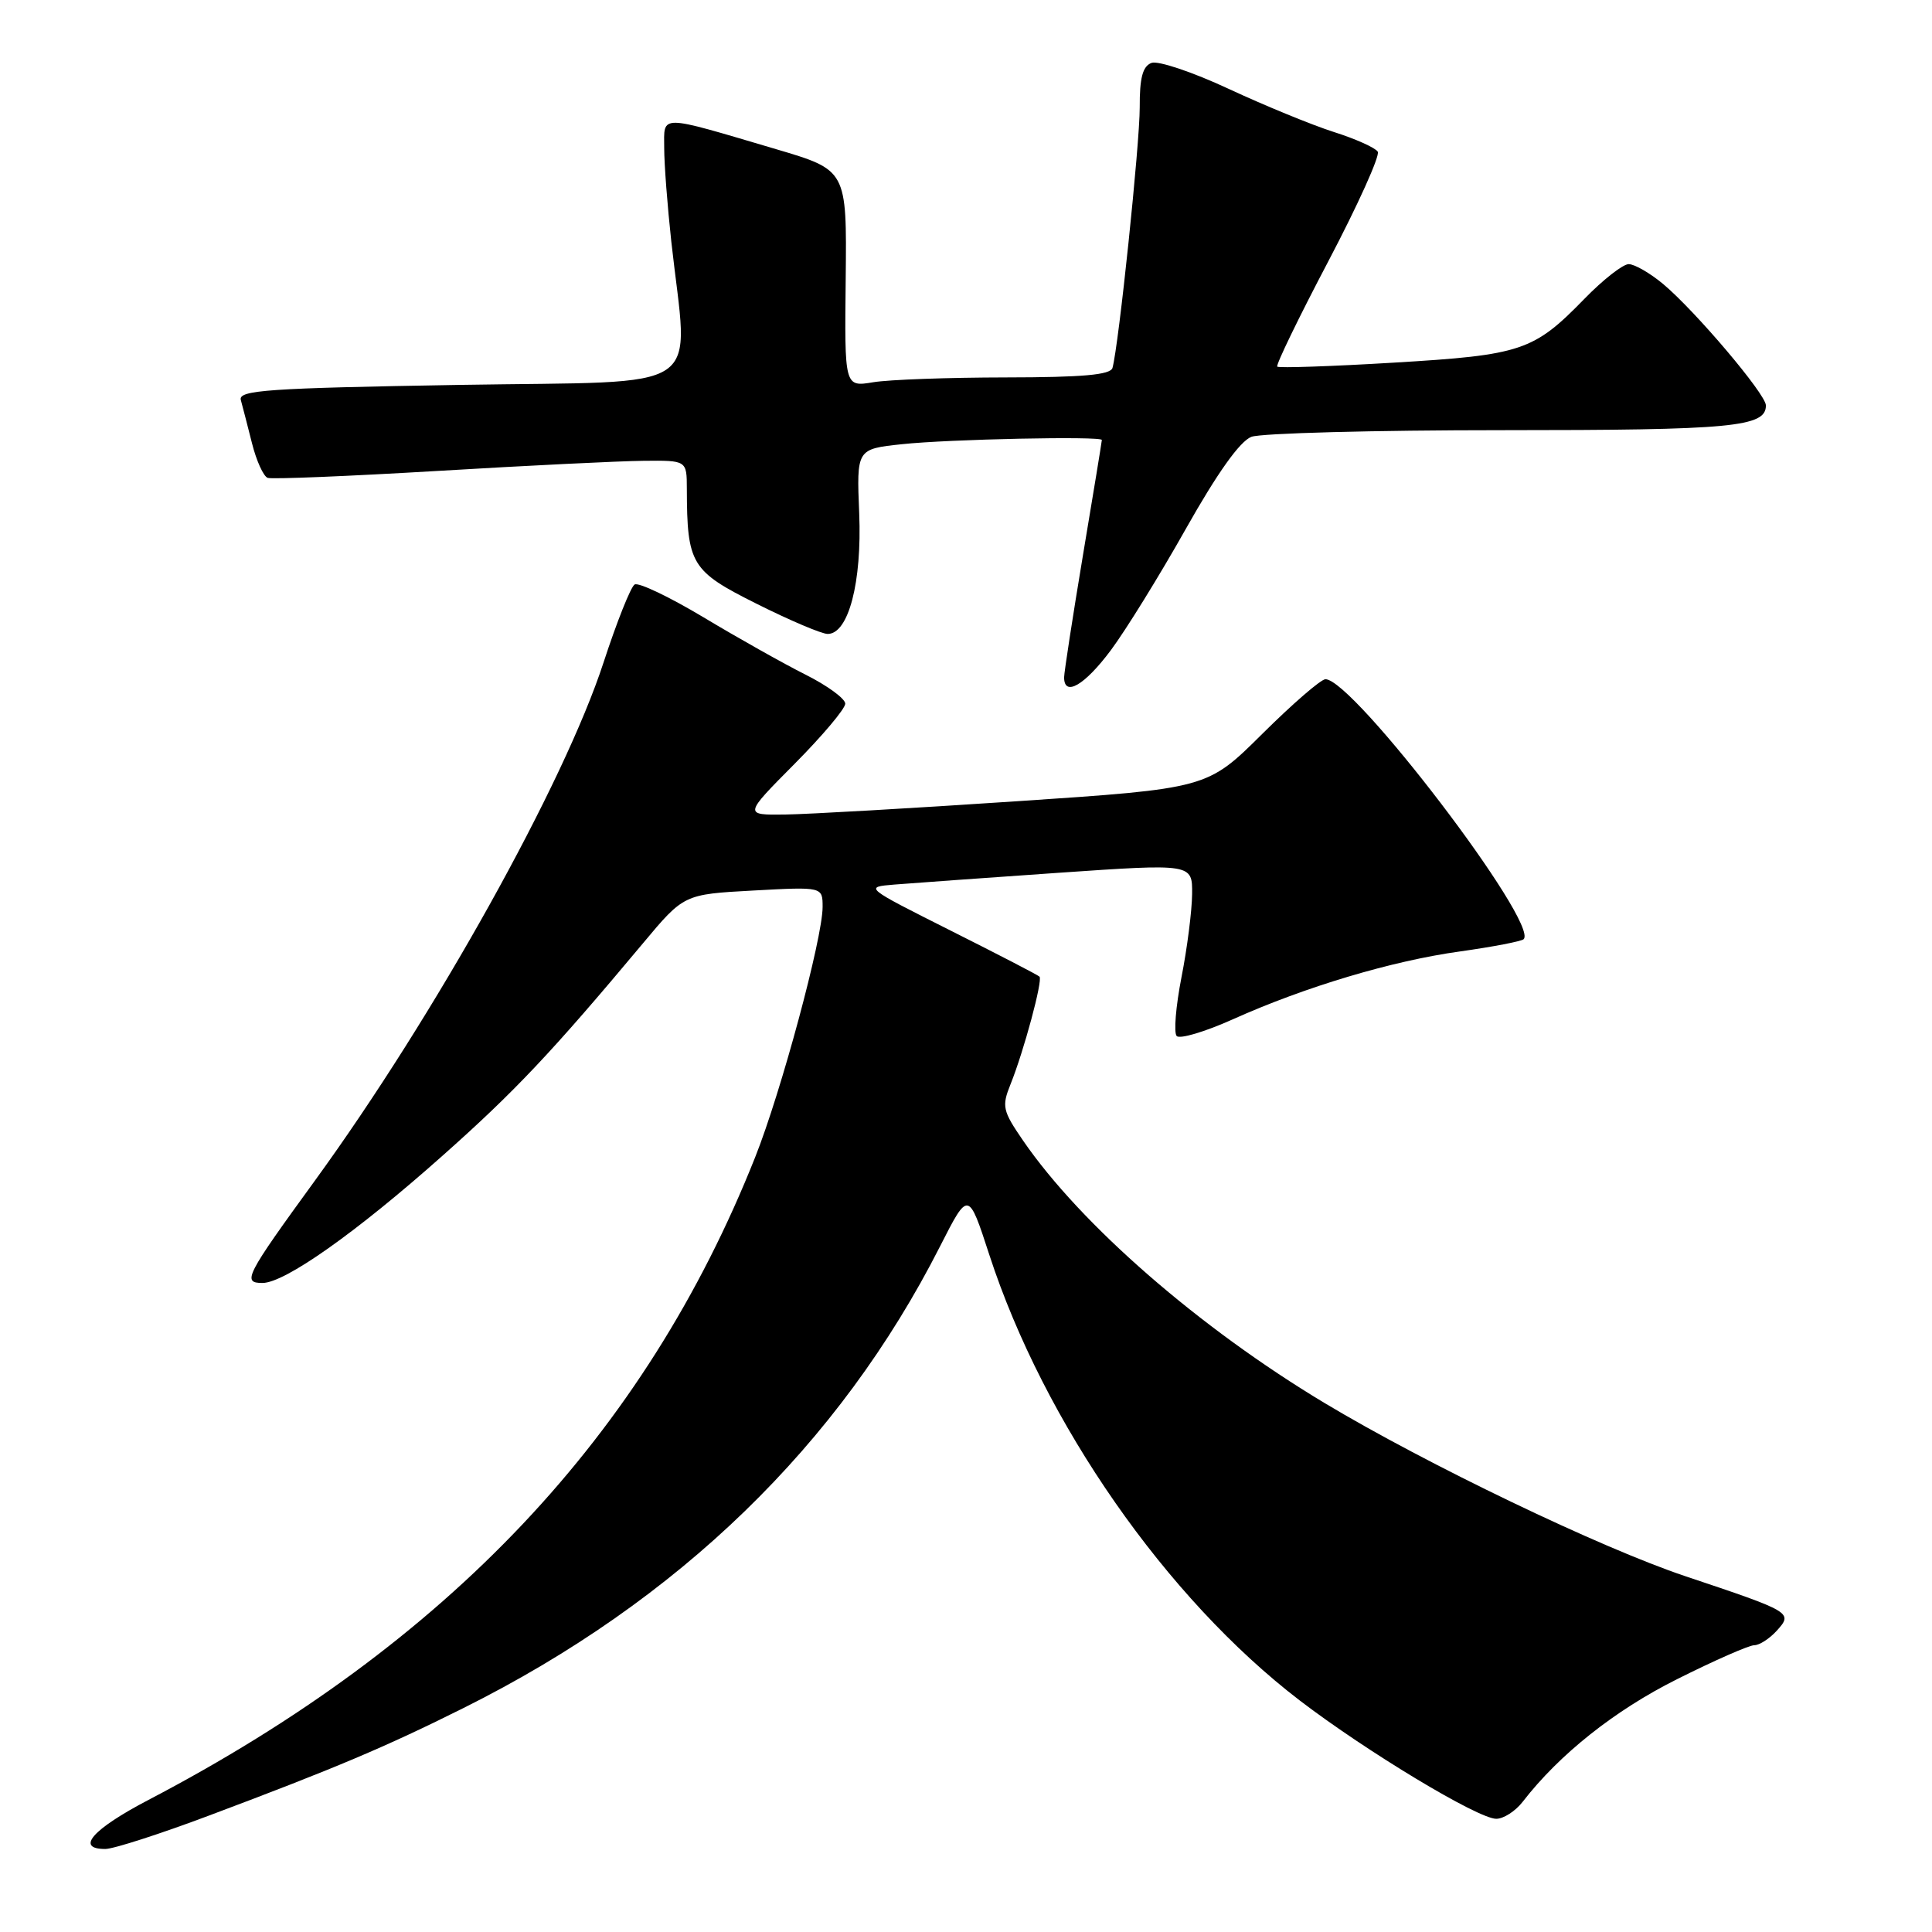 <?xml version="1.0" encoding="UTF-8" standalone="no"?>
<!DOCTYPE svg PUBLIC "-//W3C//DTD SVG 1.1//EN" "http://www.w3.org/Graphics/SVG/1.1/DTD/svg11.dtd" >
<svg xmlns="http://www.w3.org/2000/svg" xmlns:xlink="http://www.w3.org/1999/xlink" version="1.1" viewBox="0 0 256 256">
 <g >
 <path fill="currentColor"
d=" M 27.70 240.57 C 44.36 234.32 51.09 231.48 61.44 226.31 C 89.89 212.11 111.20 191.46 124.58 165.11 C 128.32 157.76 128.32 157.76 131.09 166.27 C 138.35 188.54 154.54 211.78 172.22 225.32 C 181.09 232.10 195.85 241.00 198.26 241.00 C 199.23 241.00 200.80 239.99 201.76 238.75 C 206.63 232.45 213.96 226.63 222.22 222.50 C 227.16 220.02 231.76 218.00 232.45 218.00 C 233.13 218.00 234.46 217.14 235.41 216.10 C 237.61 213.67 237.49 213.60 223.30 208.85 C 212.10 205.10 189.01 194.01 175.50 185.90 C 158.90 175.93 143.22 162.28 135.56 151.13 C 132.85 147.18 132.72 146.60 133.90 143.67 C 135.66 139.30 138.20 129.87 137.74 129.41 C 137.54 129.20 132.22 126.45 125.93 123.29 C 114.53 117.56 114.51 117.54 118.50 117.21 C 120.70 117.03 130.49 116.33 140.25 115.65 C 158.00 114.43 158.00 114.43 157.96 118.47 C 157.94 120.68 157.31 125.65 156.55 129.50 C 155.80 133.35 155.51 136.85 155.92 137.28 C 156.33 137.71 159.66 136.72 163.32 135.08 C 172.96 130.75 184.44 127.32 193.47 126.07 C 197.81 125.46 201.60 124.73 201.89 124.45 C 203.98 122.36 179.31 90.00 175.63 90.00 C 175.03 90.00 171.27 93.26 167.26 97.24 C 159.97 104.48 159.97 104.48 134.73 106.17 C 120.86 107.10 107.04 107.89 104.03 107.93 C 98.55 108.00 98.55 108.00 105.28 101.22 C 108.97 97.50 112.00 93.91 112.00 93.24 C 112.00 92.58 109.64 90.85 106.75 89.40 C 103.86 87.95 97.79 84.54 93.26 81.82 C 88.72 79.10 84.60 77.13 84.09 77.45 C 83.58 77.76 81.73 82.40 79.98 87.76 C 74.75 103.81 57.62 134.57 41.74 156.42 C 32.52 169.10 32.06 170.00 34.78 170.00 C 37.73 170.00 47.18 163.33 58.59 153.18 C 68.23 144.62 73.08 139.48 85.19 125.00 C 90.62 118.50 90.62 118.50 99.81 118.00 C 109.00 117.50 109.00 117.50 109.00 120.18 C 109.00 124.29 103.51 144.67 100.07 153.32 C 85.45 190.13 59.40 217.73 19.67 238.50 C 12.25 242.38 9.95 245.00 13.95 245.00 C 15.03 245.00 21.21 243.01 27.70 240.57 Z  M 147.19 86.16 C 149.18 83.49 153.66 76.24 157.15 70.04 C 161.32 62.64 164.30 58.46 165.82 57.88 C 167.09 57.40 182.08 57.00 199.13 57.00 C 229.58 57.00 234.02 56.58 233.99 53.71 C 233.97 52.21 224.63 41.19 220.36 37.62 C 218.63 36.18 216.58 35.00 215.81 35.00 C 215.05 35.00 212.41 37.06 209.96 39.58 C 203.21 46.51 201.64 47.04 184.72 48.05 C 176.41 48.55 169.45 48.78 169.24 48.58 C 169.04 48.37 172.08 42.09 176.01 34.62 C 179.93 27.16 182.88 20.62 182.56 20.10 C 182.24 19.58 179.62 18.40 176.74 17.49 C 173.86 16.57 167.59 14.00 162.82 11.78 C 158.04 9.55 153.43 8.00 152.57 8.34 C 151.41 8.78 151.00 10.33 151.02 14.22 C 151.03 19.02 148.24 45.77 147.41 48.75 C 147.15 49.67 143.45 50.00 133.28 50.01 C 125.70 50.02 117.79 50.30 115.70 50.65 C 111.90 51.28 111.90 51.28 112.06 36.91 C 112.21 22.54 112.21 22.54 102.85 19.77 C 87.12 15.12 88.00 15.13 88.01 19.62 C 88.01 21.76 88.44 27.32 88.95 32.00 C 91.21 52.50 94.25 50.44 60.97 51.00 C 35.41 51.43 31.56 51.70 31.91 53.00 C 32.14 53.83 32.80 56.40 33.39 58.73 C 33.97 61.05 34.91 63.12 35.47 63.32 C 36.04 63.52 46.17 63.10 58.00 62.40 C 69.83 61.69 82.09 61.09 85.25 61.06 C 91.00 61.00 91.00 61.00 91.01 64.75 C 91.04 74.79 91.57 75.66 100.25 80.00 C 104.64 82.20 108.88 84.00 109.67 84.00 C 112.43 84.00 114.22 77.17 113.85 68.04 C 113.50 59.50 113.50 59.50 119.50 58.86 C 125.71 58.19 146.00 57.77 146.00 58.30 C 146.00 58.47 144.88 65.33 143.50 73.55 C 142.13 81.77 141.01 89.06 141.00 89.75 C 141.00 92.39 143.72 90.81 147.19 86.16 Z "/>
</g>
</svg>
